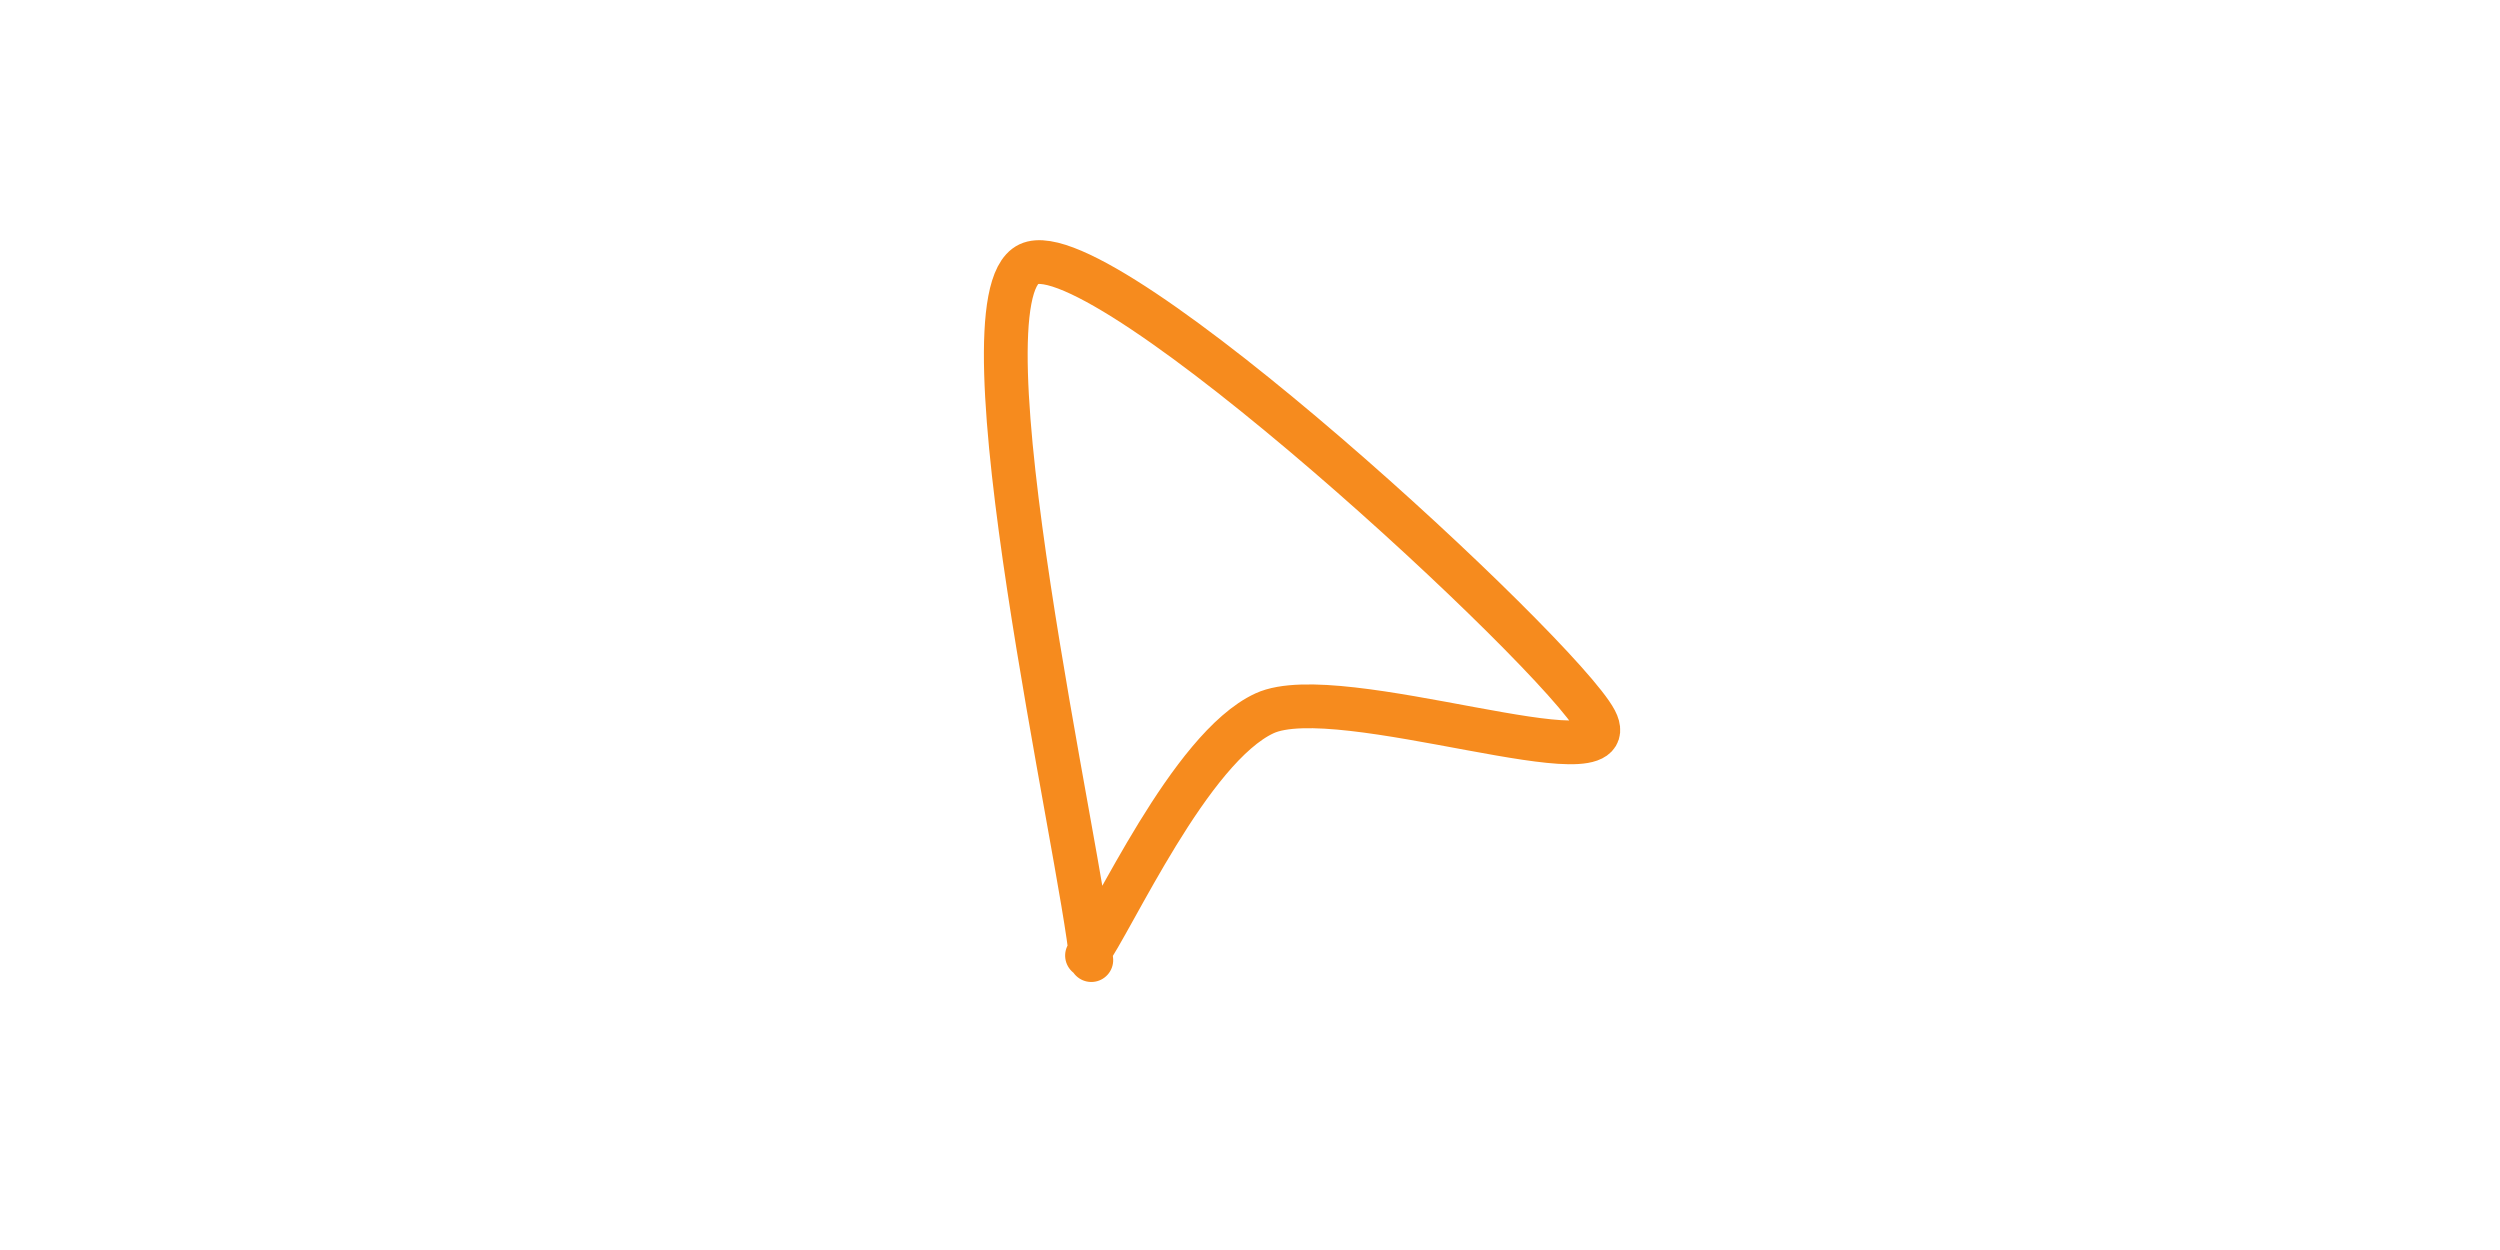 <svg xmlns="http://www.w3.org/2000/svg" version="1.1" xmlns:xlink="http://www.w3.org/1999/xlink" xmlns:svgjs="http://svgjs.dev/svgjs" viewBox="0 0 800 400"><path d="M383.284,318.507C369.361,288.824,269.97,134.77,288.358,116.119C306.746,97.469,491.057,175.319,508.657,191.343C526.257,207.367,427.009,206.854,408.358,225.373C389.707,243.893,385.433,304.084,381.493,317.612" fill="none" stroke-width="14" stroke="#f68b1e" stroke-linecap="round" stroke-dasharray="0 0" stroke-opacity="1" transform="matrix(0.94,0.342,-0.342,0.94,97.863,-123.248)"></path><defs><linearGradient id="SvgjsLinearGradient1003"><stop stop-color="#f68b1e" offset="0"></stop><stop stop-color="hsl(316, 73%, 52%)" offset="1"></stop></linearGradient></defs></svg>
